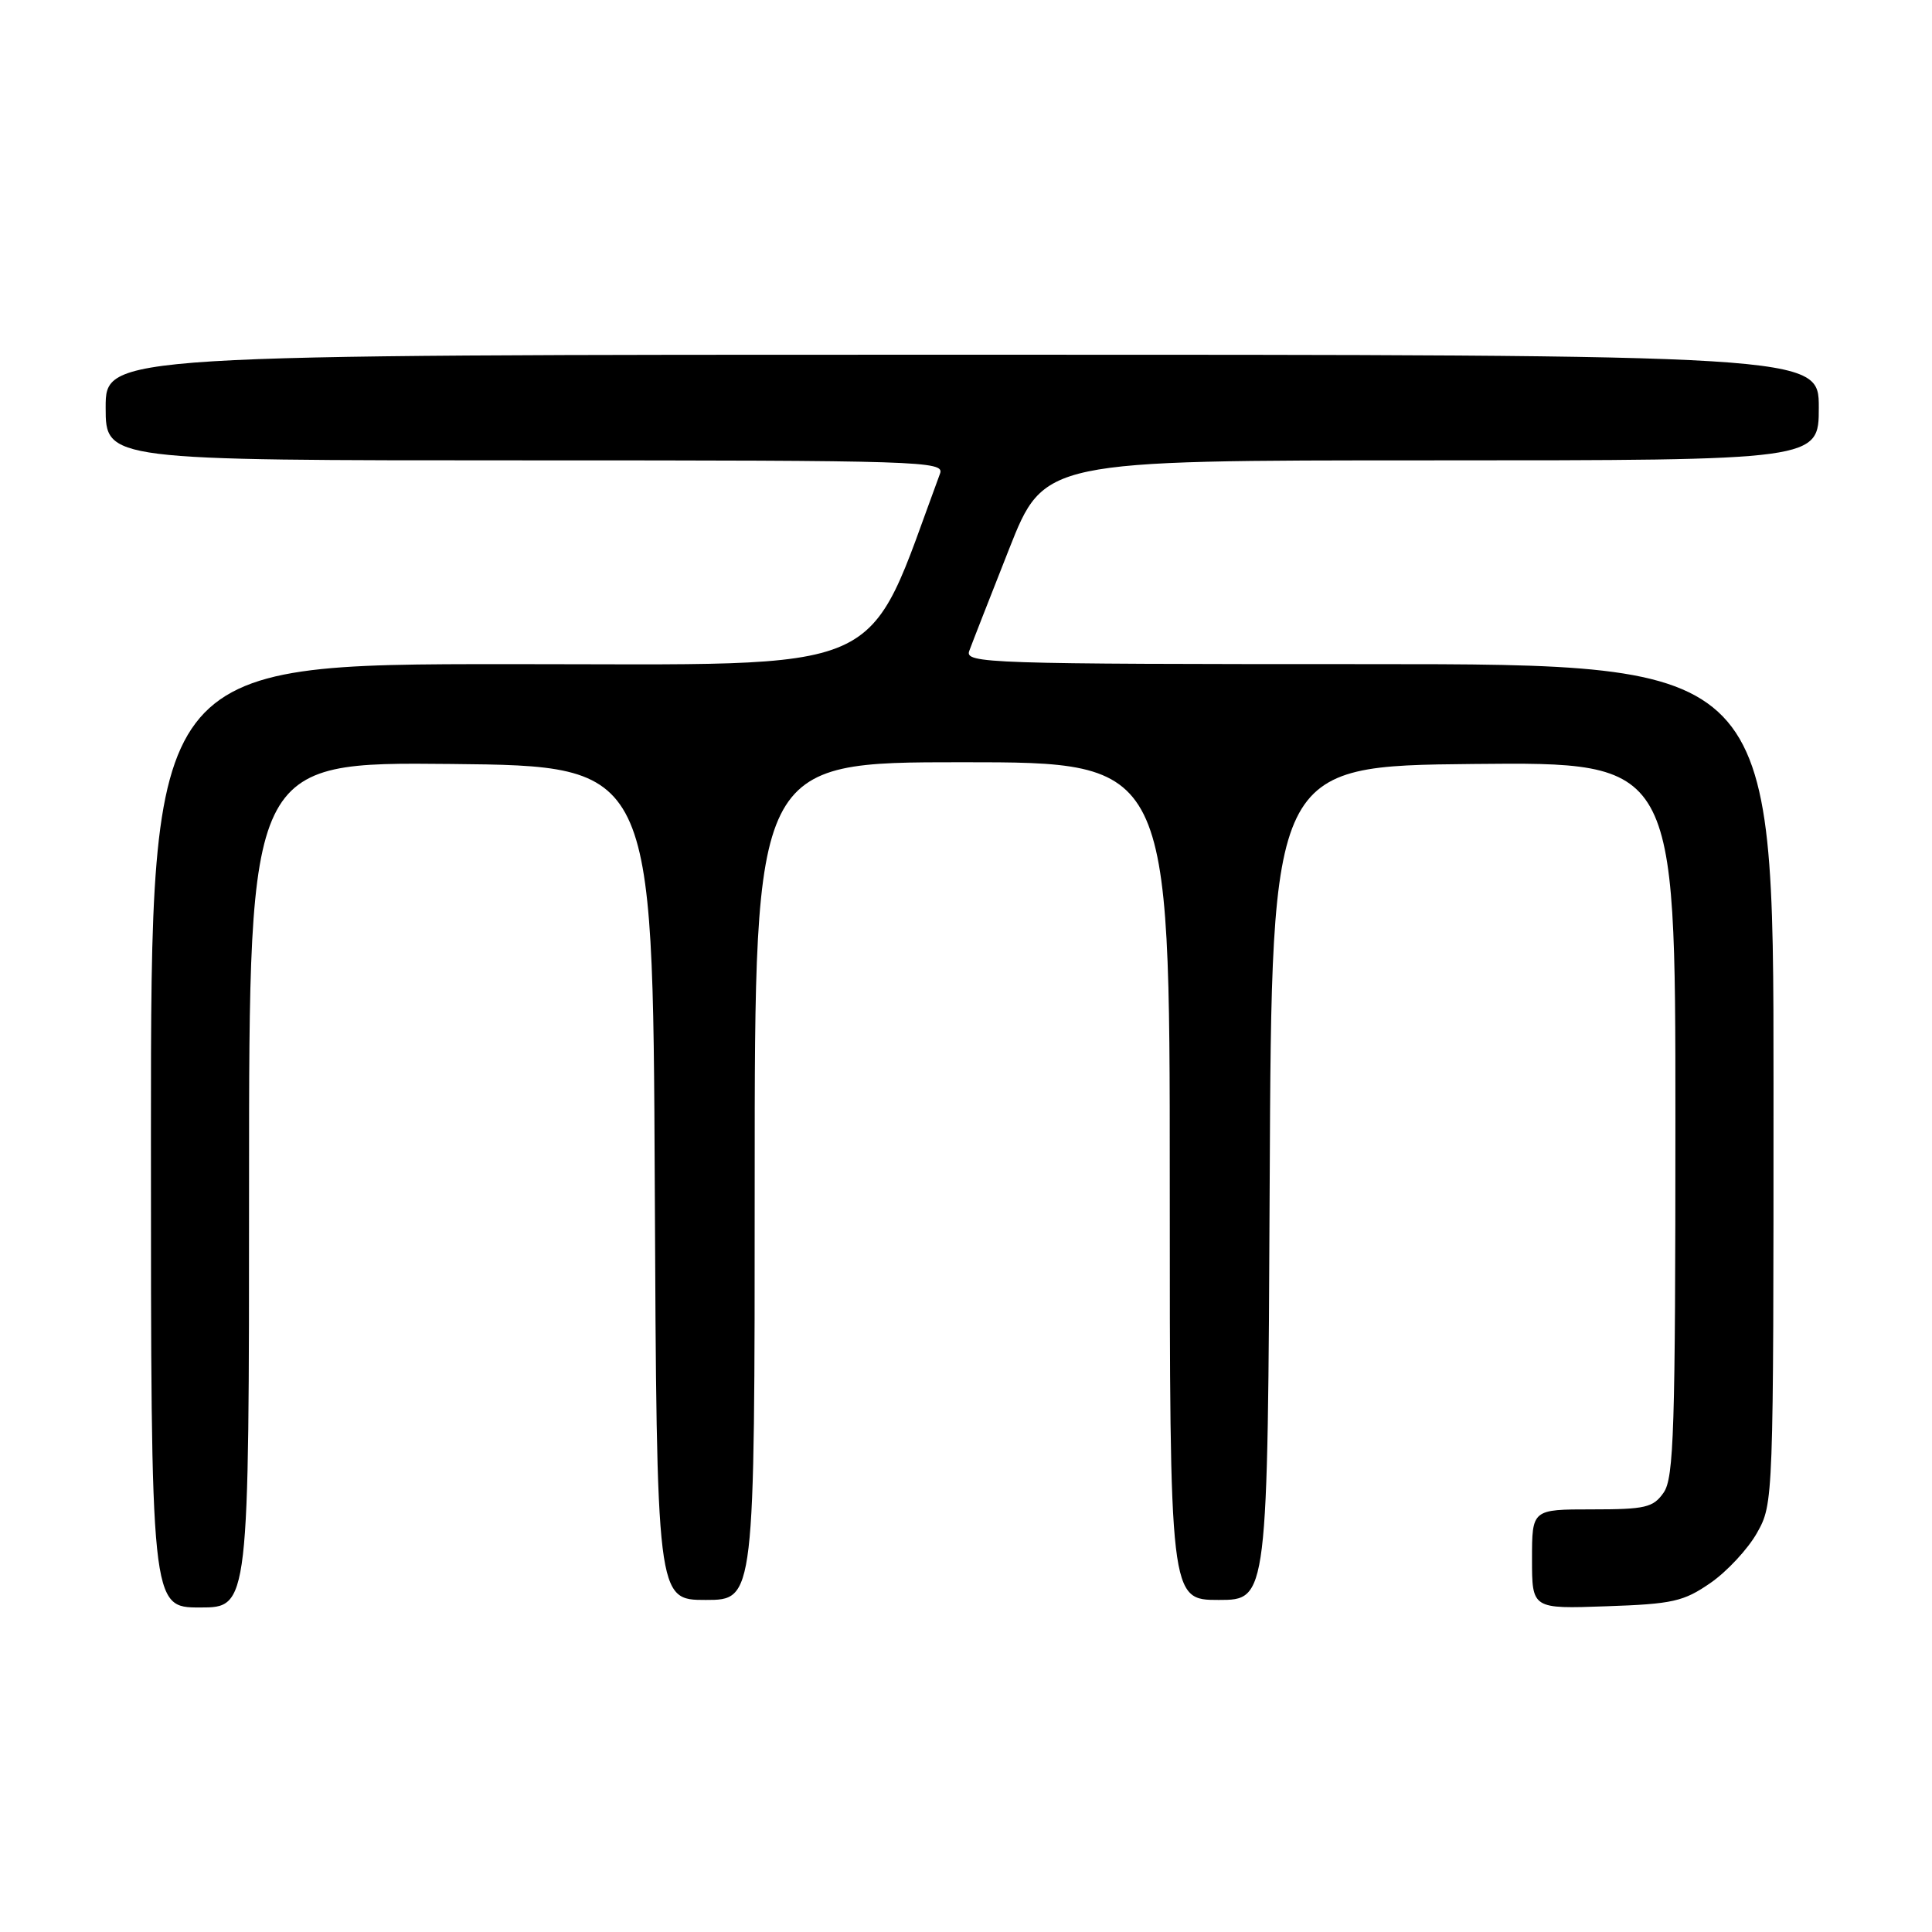 <?xml version="1.0" encoding="UTF-8" standalone="no"?>
<!DOCTYPE svg PUBLIC "-//W3C//DTD SVG 1.1//EN" "http://www.w3.org/Graphics/SVG/1.1/DTD/svg11.dtd" >
<svg xmlns="http://www.w3.org/2000/svg" xmlns:xlink="http://www.w3.org/1999/xlink" version="1.1" viewBox="0 0 256 256">
 <g >
 <path fill="currentColor"
d=" M 33.00 156.98 C 33.00 100.97 33.00 100.97 59.75 101.23 C 86.50 101.50 86.50 101.50 86.76 156.75 C 87.02 212.00 87.02 212.00 93.51 212.00 C 100.00 212.00 100.00 212.00 100.00 156.50 C 100.00 101.00 100.00 101.00 127.50 101.00 C 155.00 101.00 155.00 101.00 155.00 156.50 C 155.00 212.00 155.00 212.00 161.49 212.00 C 167.98 212.00 167.98 212.00 168.24 156.75 C 168.50 101.50 168.50 101.50 195.25 101.23 C 222.00 100.97 222.00 100.97 222.00 148.26 C 222.00 189.45 221.80 195.84 220.44 197.78 C 219.06 199.76 218.02 200.00 210.94 200.00 C 203.00 200.00 203.00 200.00 203.00 206.59 C 203.00 213.19 203.00 213.19 212.84 212.84 C 221.66 212.54 223.09 212.21 226.66 209.74 C 228.85 208.22 231.63 205.23 232.82 203.10 C 234.99 199.25 235.00 198.88 235.00 143.61 C 235.00 88.00 235.00 88.00 181.39 88.00 C 130.76 88.00 127.82 87.90 128.43 86.25 C 128.78 85.29 131.16 79.21 133.71 72.75 C 138.35 61.00 138.35 61.00 189.68 61.00 C 241.00 61.00 241.00 61.00 241.00 54.00 C 241.00 47.00 241.00 47.00 127.50 47.00 C 14.00 47.00 14.00 47.00 14.00 54.00 C 14.00 61.00 14.00 61.00 69.61 61.00 C 122.15 61.00 125.18 61.10 124.56 62.75 C 114.44 90.00 118.97 88.00 67.38 88.00 C 20.00 88.00 20.00 88.00 20.00 150.50 C 20.00 213.00 20.00 213.00 26.50 213.00 C 33.00 213.00 33.00 213.00 33.00 156.98 Z "/>
</g>
</svg>
